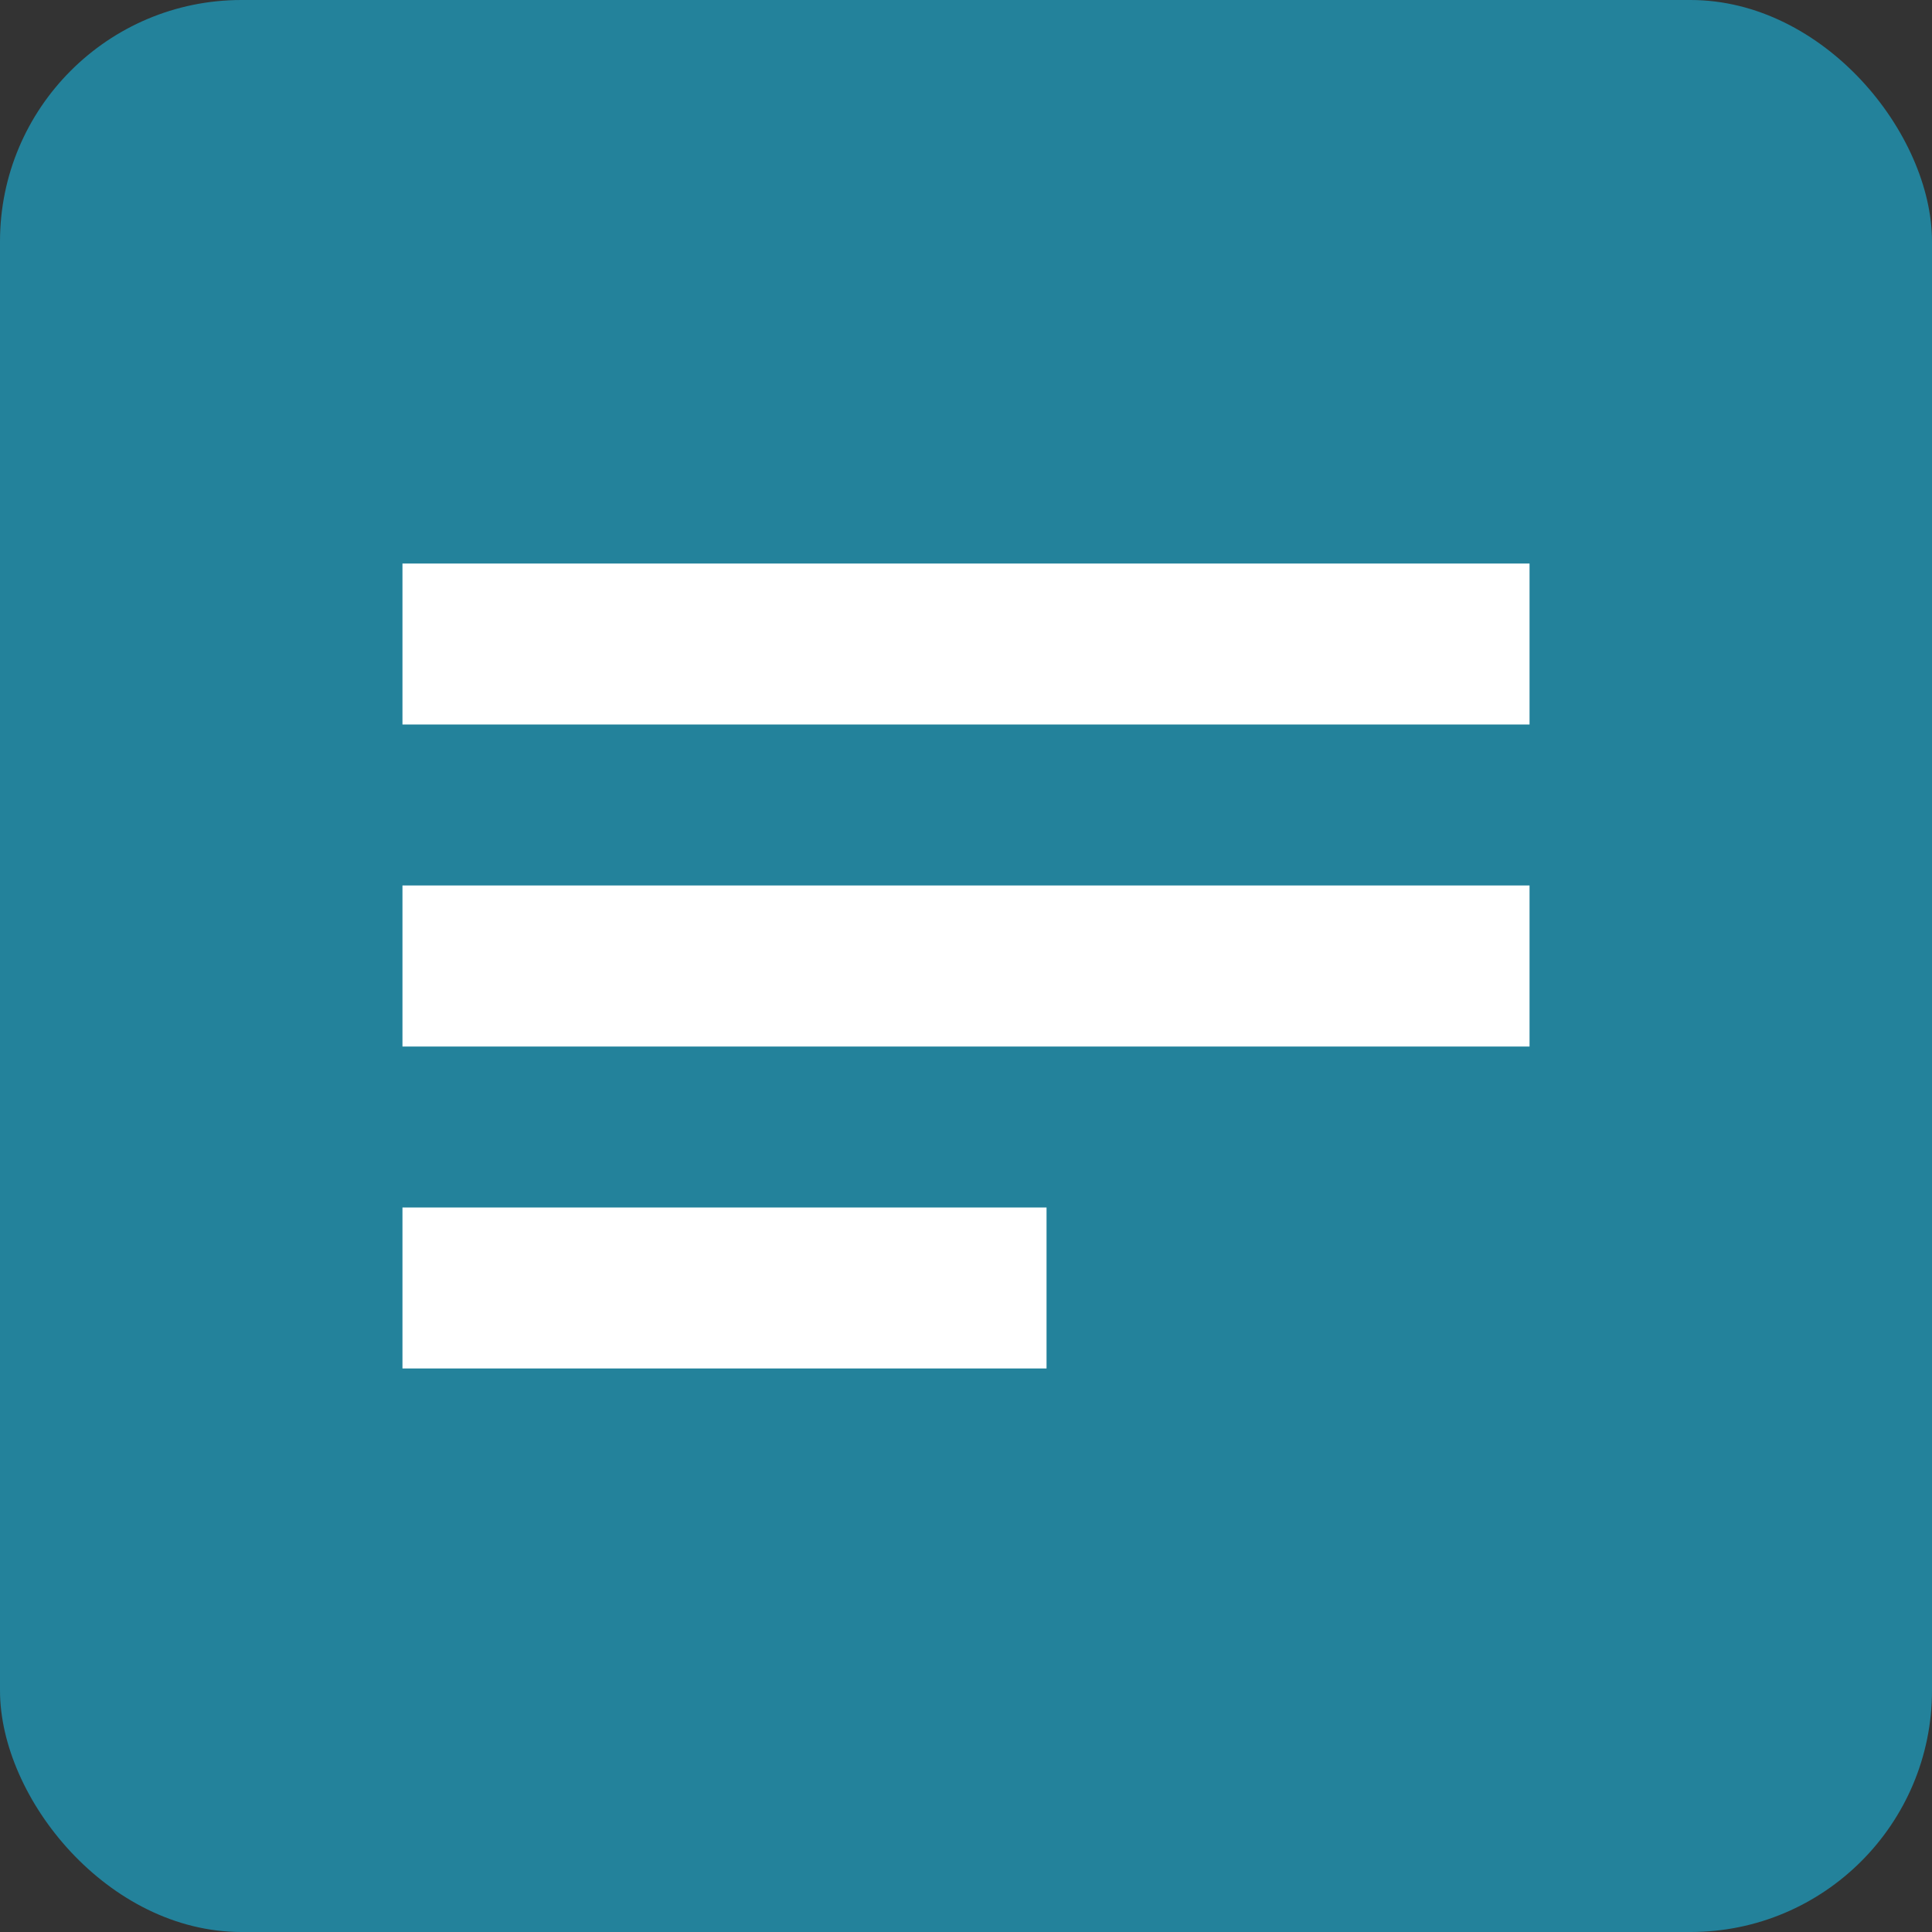 <?xml version="1.0" encoding="UTF-8"?>
<svg width="16px" height="16px" viewBox="0 0 16 16" version="1.1" xmlns="http://www.w3.org/2000/svg" xmlns:xlink="http://www.w3.org/1999/xlink">
    <rect x="0" y="0" width="16" height="16" fill="#333333" stroke="none"/>
    <!-- Generator: Sketch 47 (45396) - http://www.bohemiancoding.com/sketch -->
    <title>dasho/page</title>
    <desc>Created with Sketch.</desc>
    <defs></defs>
    <g id="Icons" stroke="none" stroke-width="1" fill="none" fill-rule="evenodd">
        <g id="dasho/page">
            <g id="media_page">
                <rect id="Rectangle-path" fill="#23829b" fill-rule="nonzero" x="0" y="0" width="16" height="16" rx="2"></rect>
                <path d="M12.667,6 L3.333,6 L3.333,4.667 L12.667,4.667 L12.667,6 Z M12.667,8.667 L3.333,8.667 L3.333,7.333 L12.667,7.333 L12.667,8.667 Z M8.667,11.333 L3.333,11.333 L3.333,10 L8.667,10 L8.667,11.333 Z" id="Shape" fill="#FFFFFF"></path>
            </g>
        </g>
    </g>
</svg>